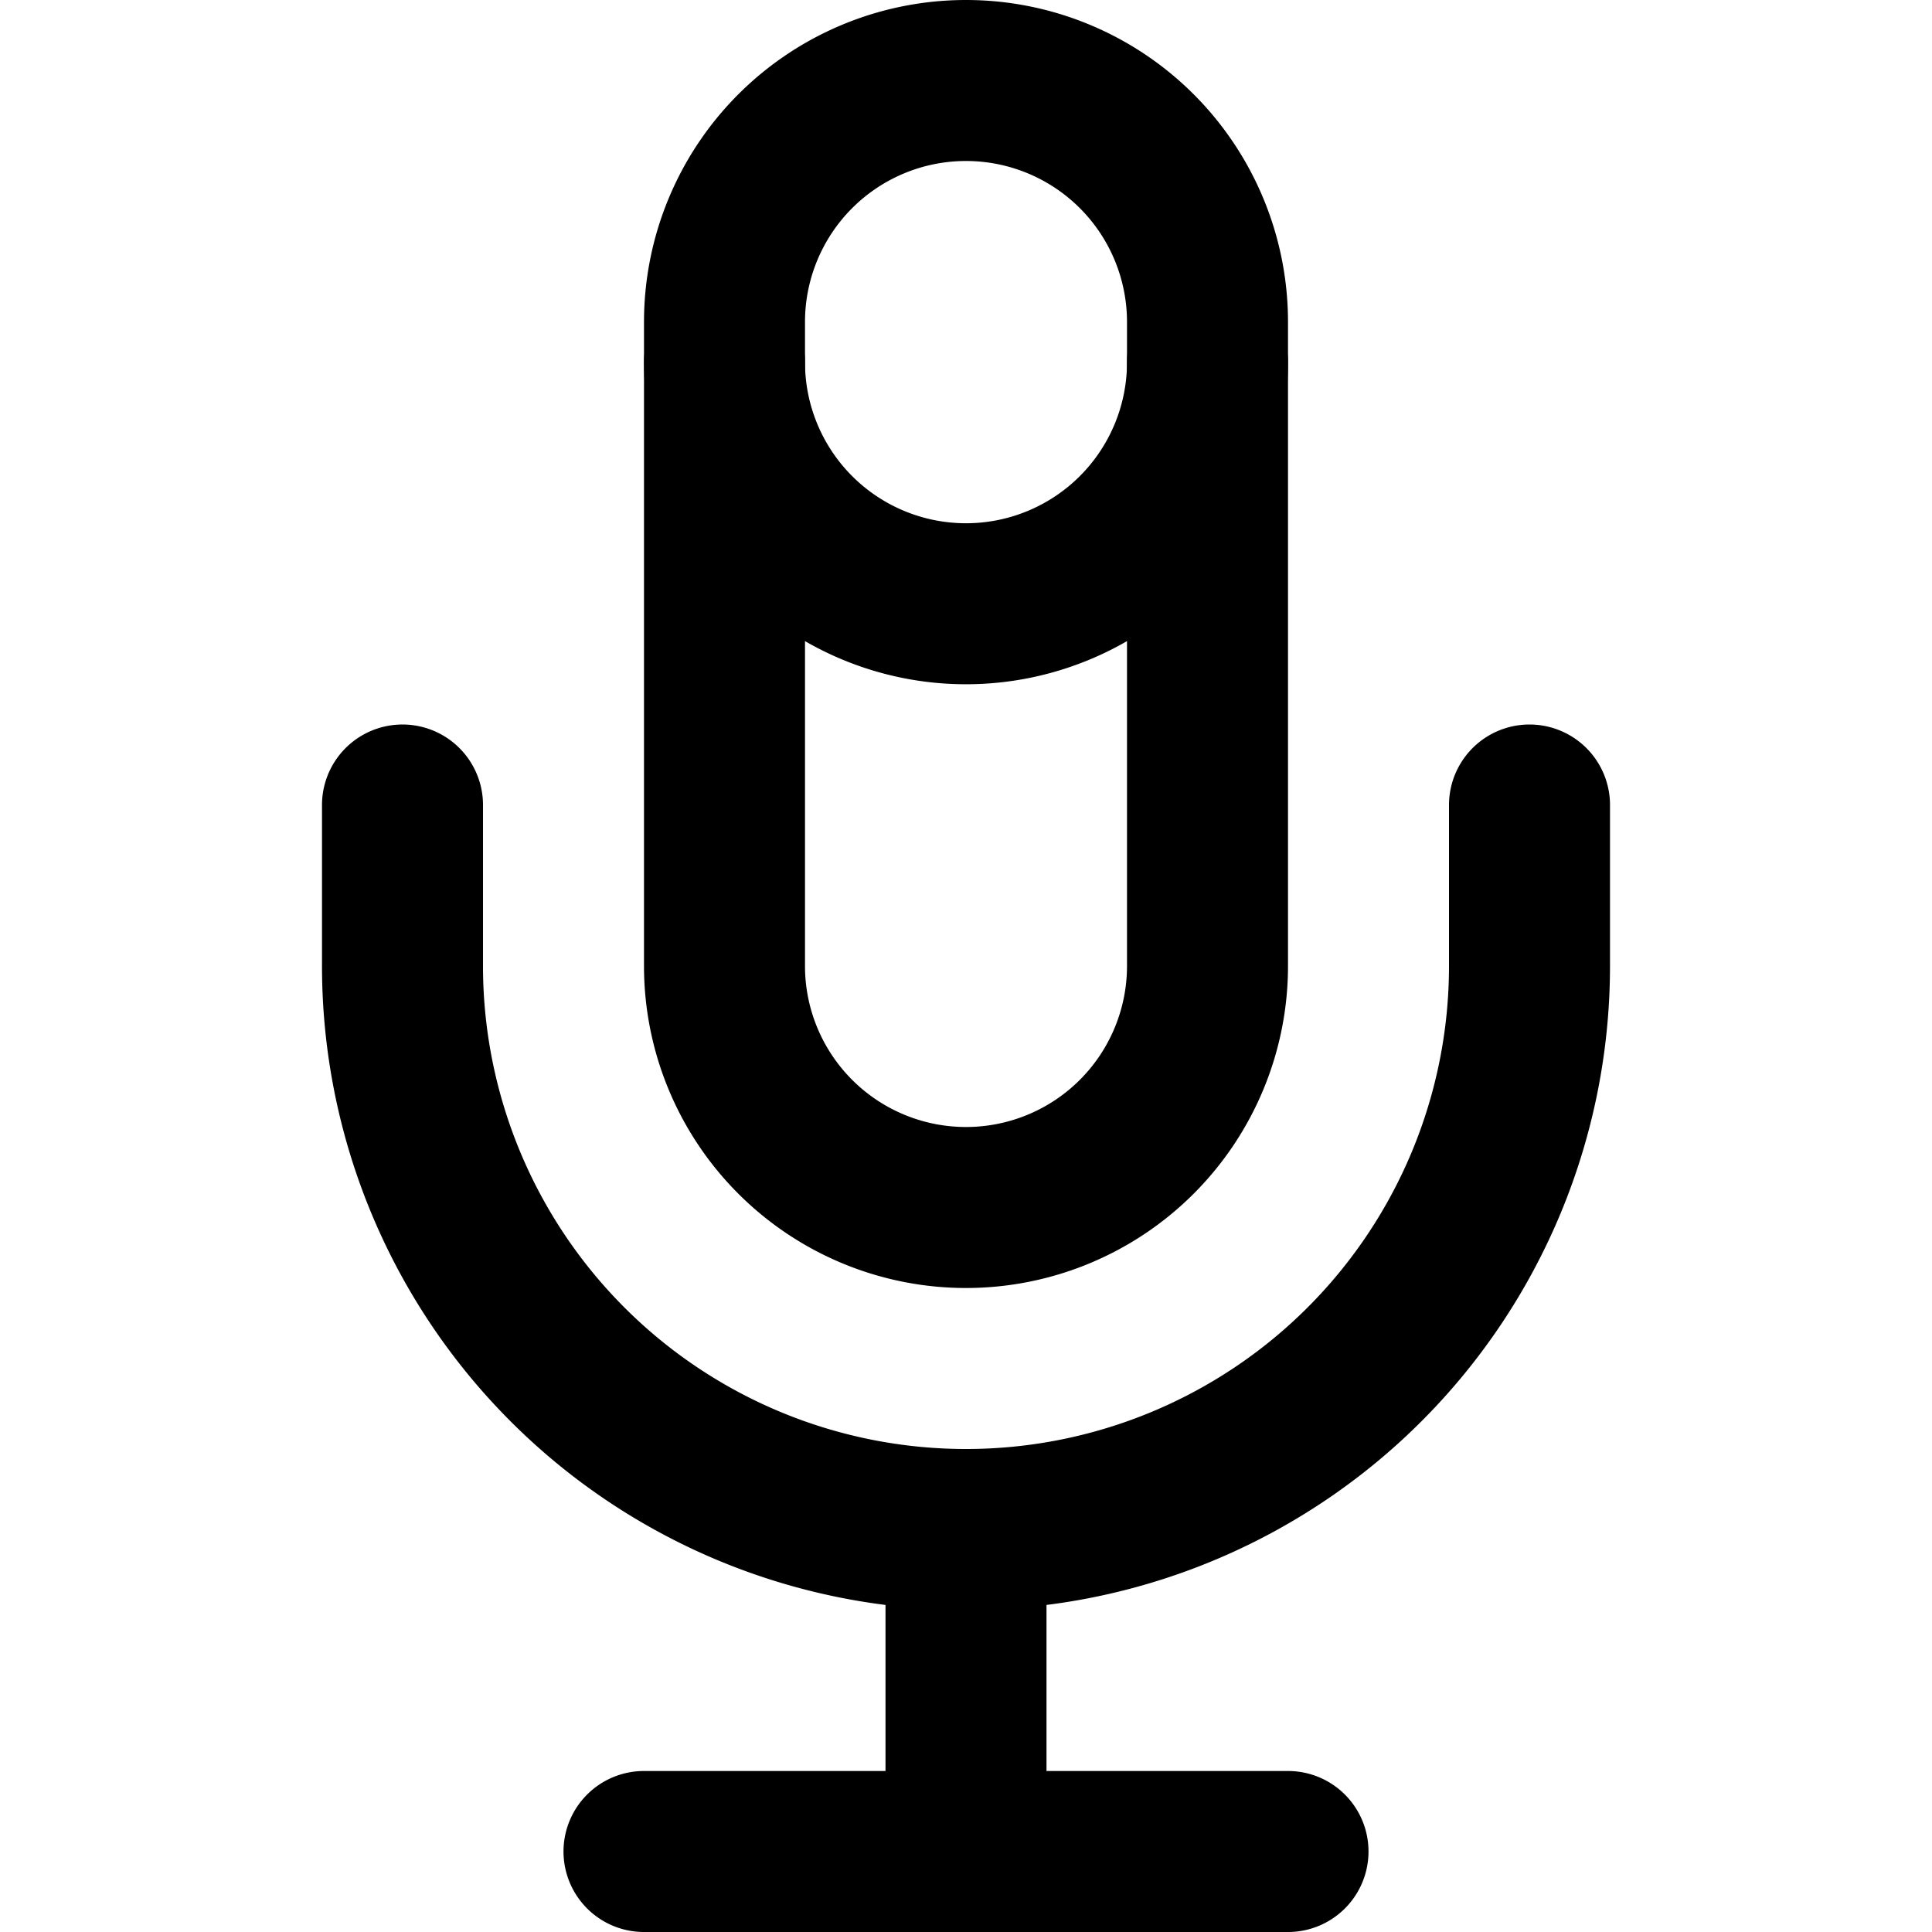 <?xml version="1.0" encoding="UTF-8"?>
<svg width="24" height="24" viewBox="0 0 24 24" fill="none" xmlns="http://www.w3.org/2000/svg">
    <path d="M12 1a3 3 0 00-3 3v8a3 3 0 006 0V4a3 3 0 00-3-3z" 
          stroke="currentColor"
          stroke-width="2"
          stroke-linecap="round"
          stroke-linejoin="round"/>
    <path d="M19 10v2a7 7 0 01-14 0v-2M12 19v4M8 23h8" 
          stroke="currentColor"
          stroke-width="2"
          stroke-linecap="round"
          stroke-linejoin="round"/>
    <path d="M15 4.5a3 3 0 01-6 0" 
          stroke="currentColor"
          stroke-width="2"
          stroke-linecap="round"
          stroke-linejoin="round"/>
</svg>
